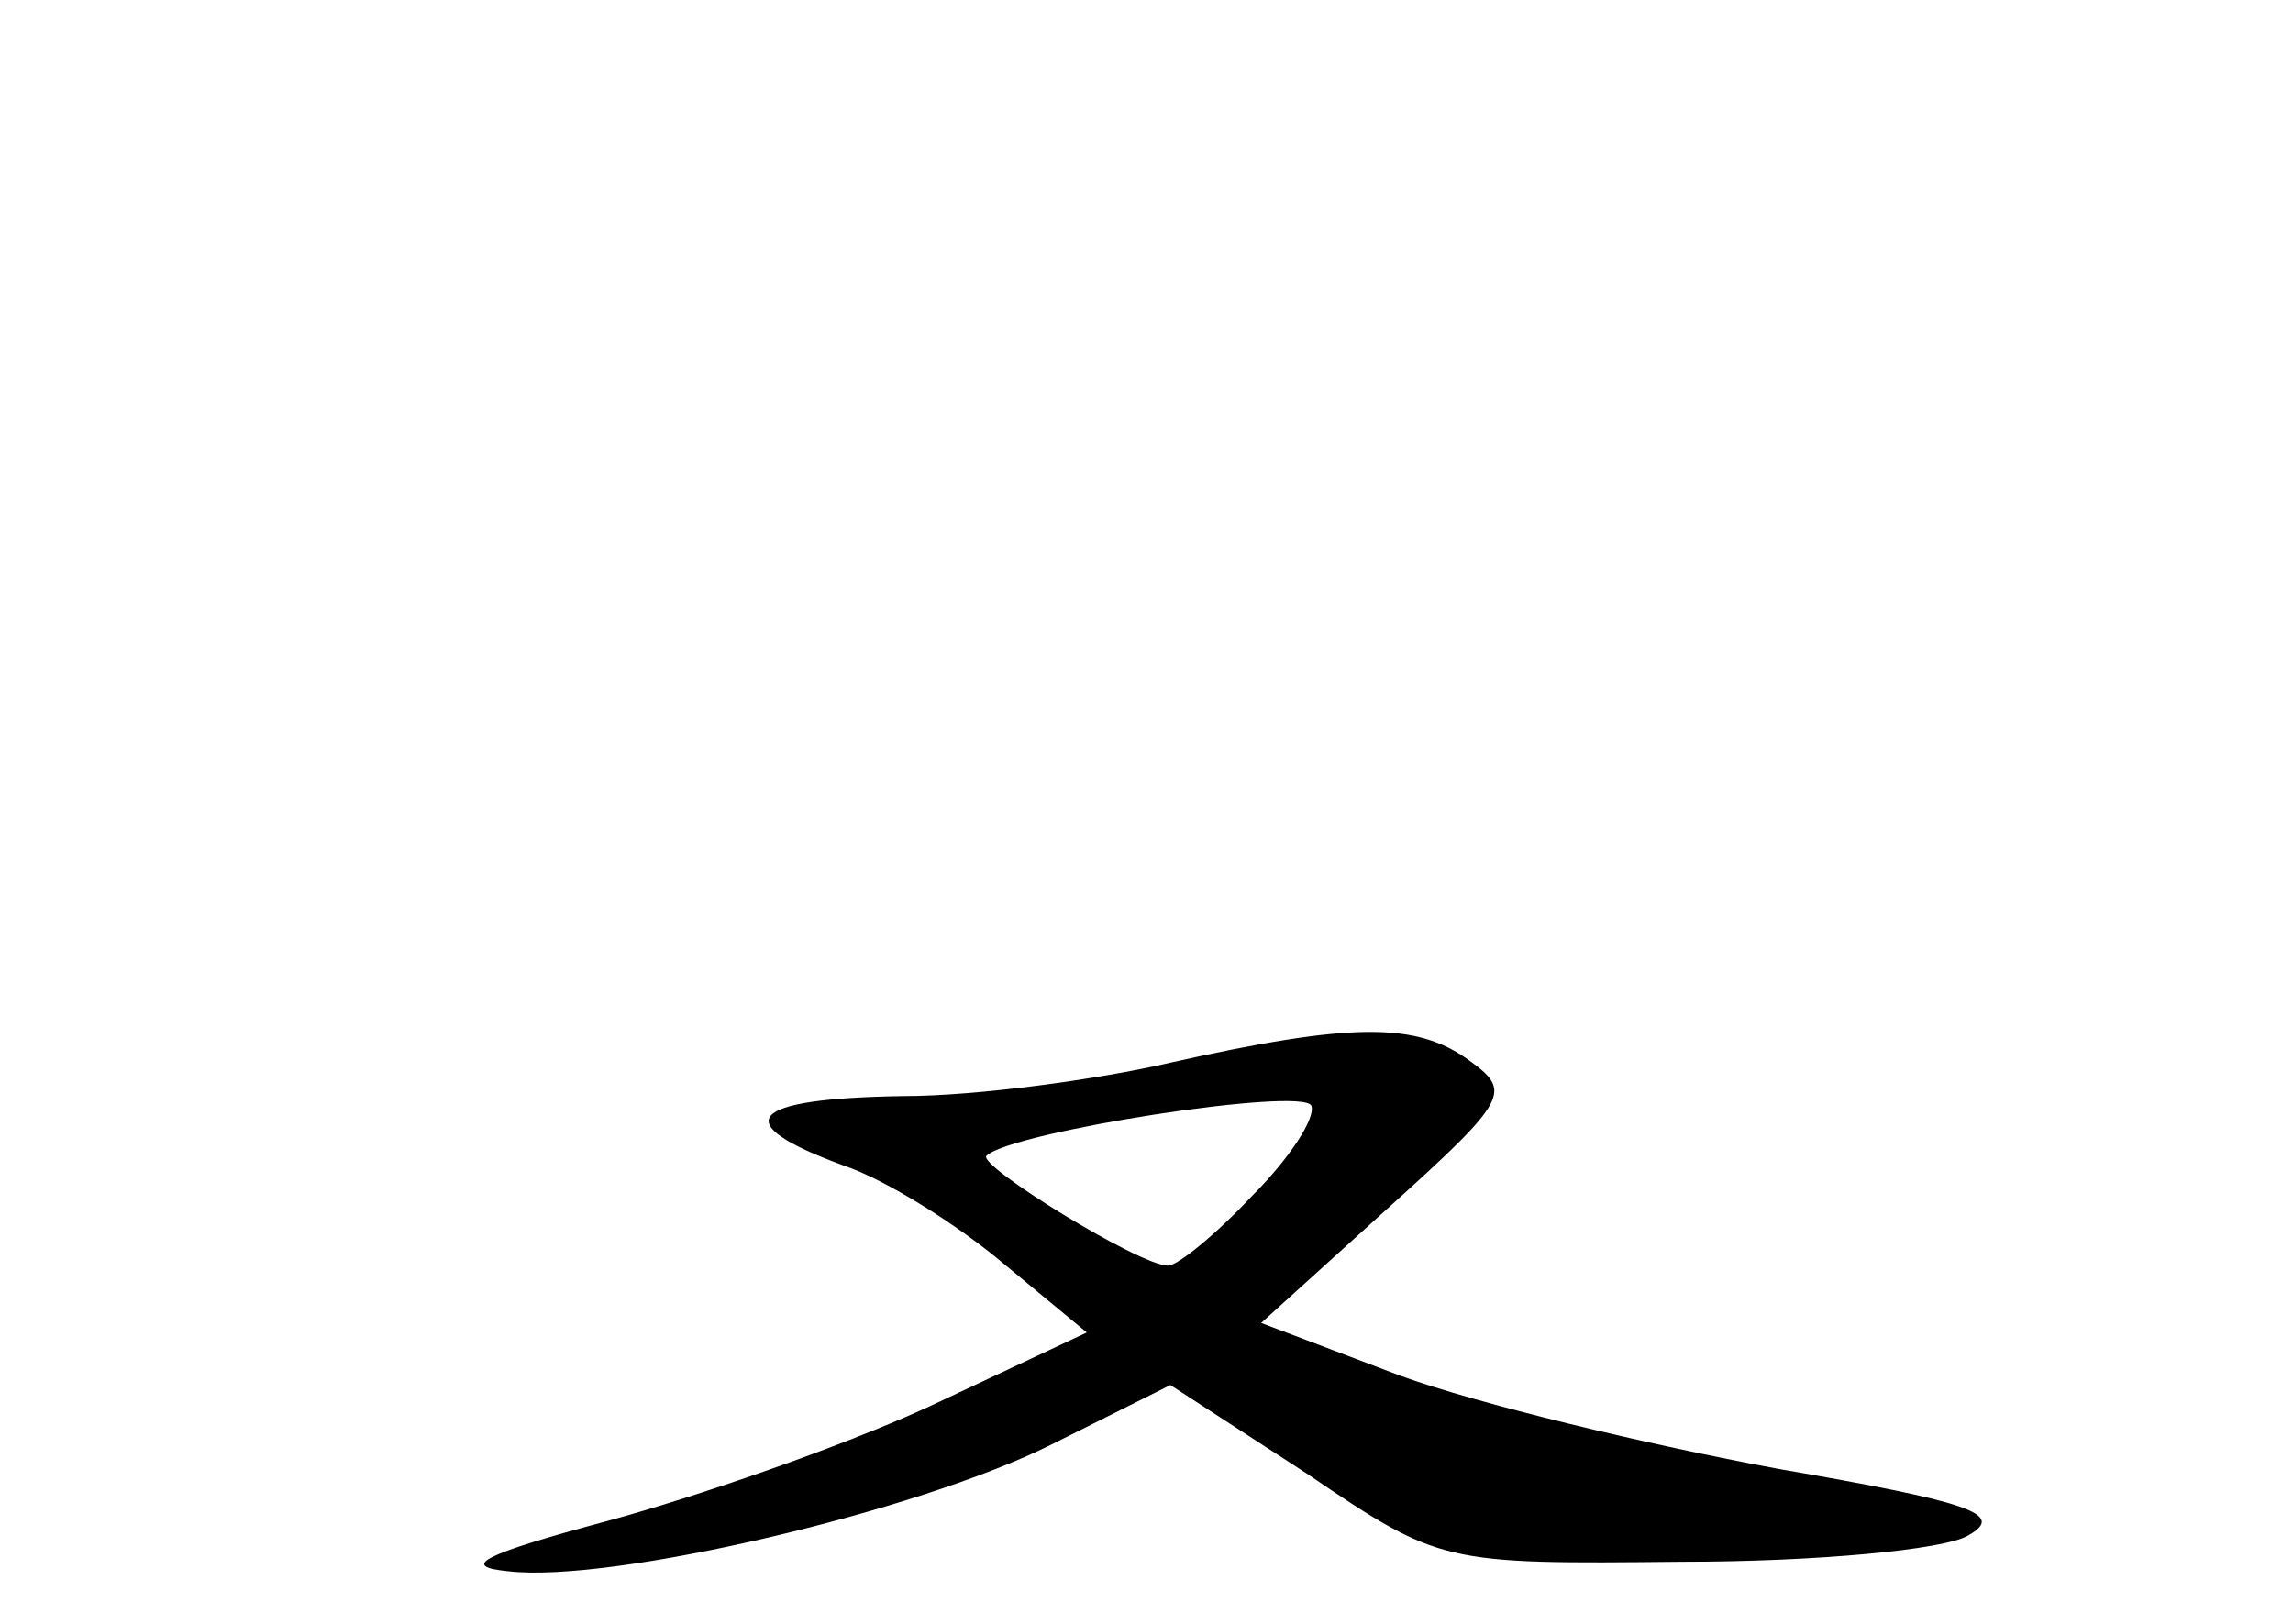 <?xml version="1.0" standalone="no"?>
<!DOCTYPE svg PUBLIC "-//W3C//DTD SVG 20010904//EN"
 "http://www.w3.org/TR/2001/REC-SVG-20010904/DTD/svg10.dtd">
<svg version="1.0" xmlns="http://www.w3.org/2000/svg"
 width="96pt" height="68pt" viewBox="0 0 96 68"
 preserveAspectRatio="xMidYMid meet">
<g transform="translate(0,68) scale(0.1,-0.1)"
fill="#000000" stroke="none">
<path d="M490 235 c-30 -7 -81 -14 -112 -14 -65 -1 -74 -11 -25 -29 18 -6 48
-25 67 -41 l35 -29 -66 -31 c-37 -17 -98 -38 -135 -48 -52 -14 -62 -19 -41
-21 43 -5 171 25 227 53 l50 25 57 -37 c56 -38 57 -38 157 -37 56 0 110 5 120
11 16 9 1 14 -80 28 -54 10 -125 27 -158 39 l-58 22 53 48 c51 46 52 49 34 62
-22 16 -49 16 -125 -1z m34 -56 c-15 -16 -31 -29 -35 -29 -12 0 -80 42 -76 46
10 10 132 29 136 21 2 -5 -9 -22 -25 -38z"/>
</g>
</svg>
